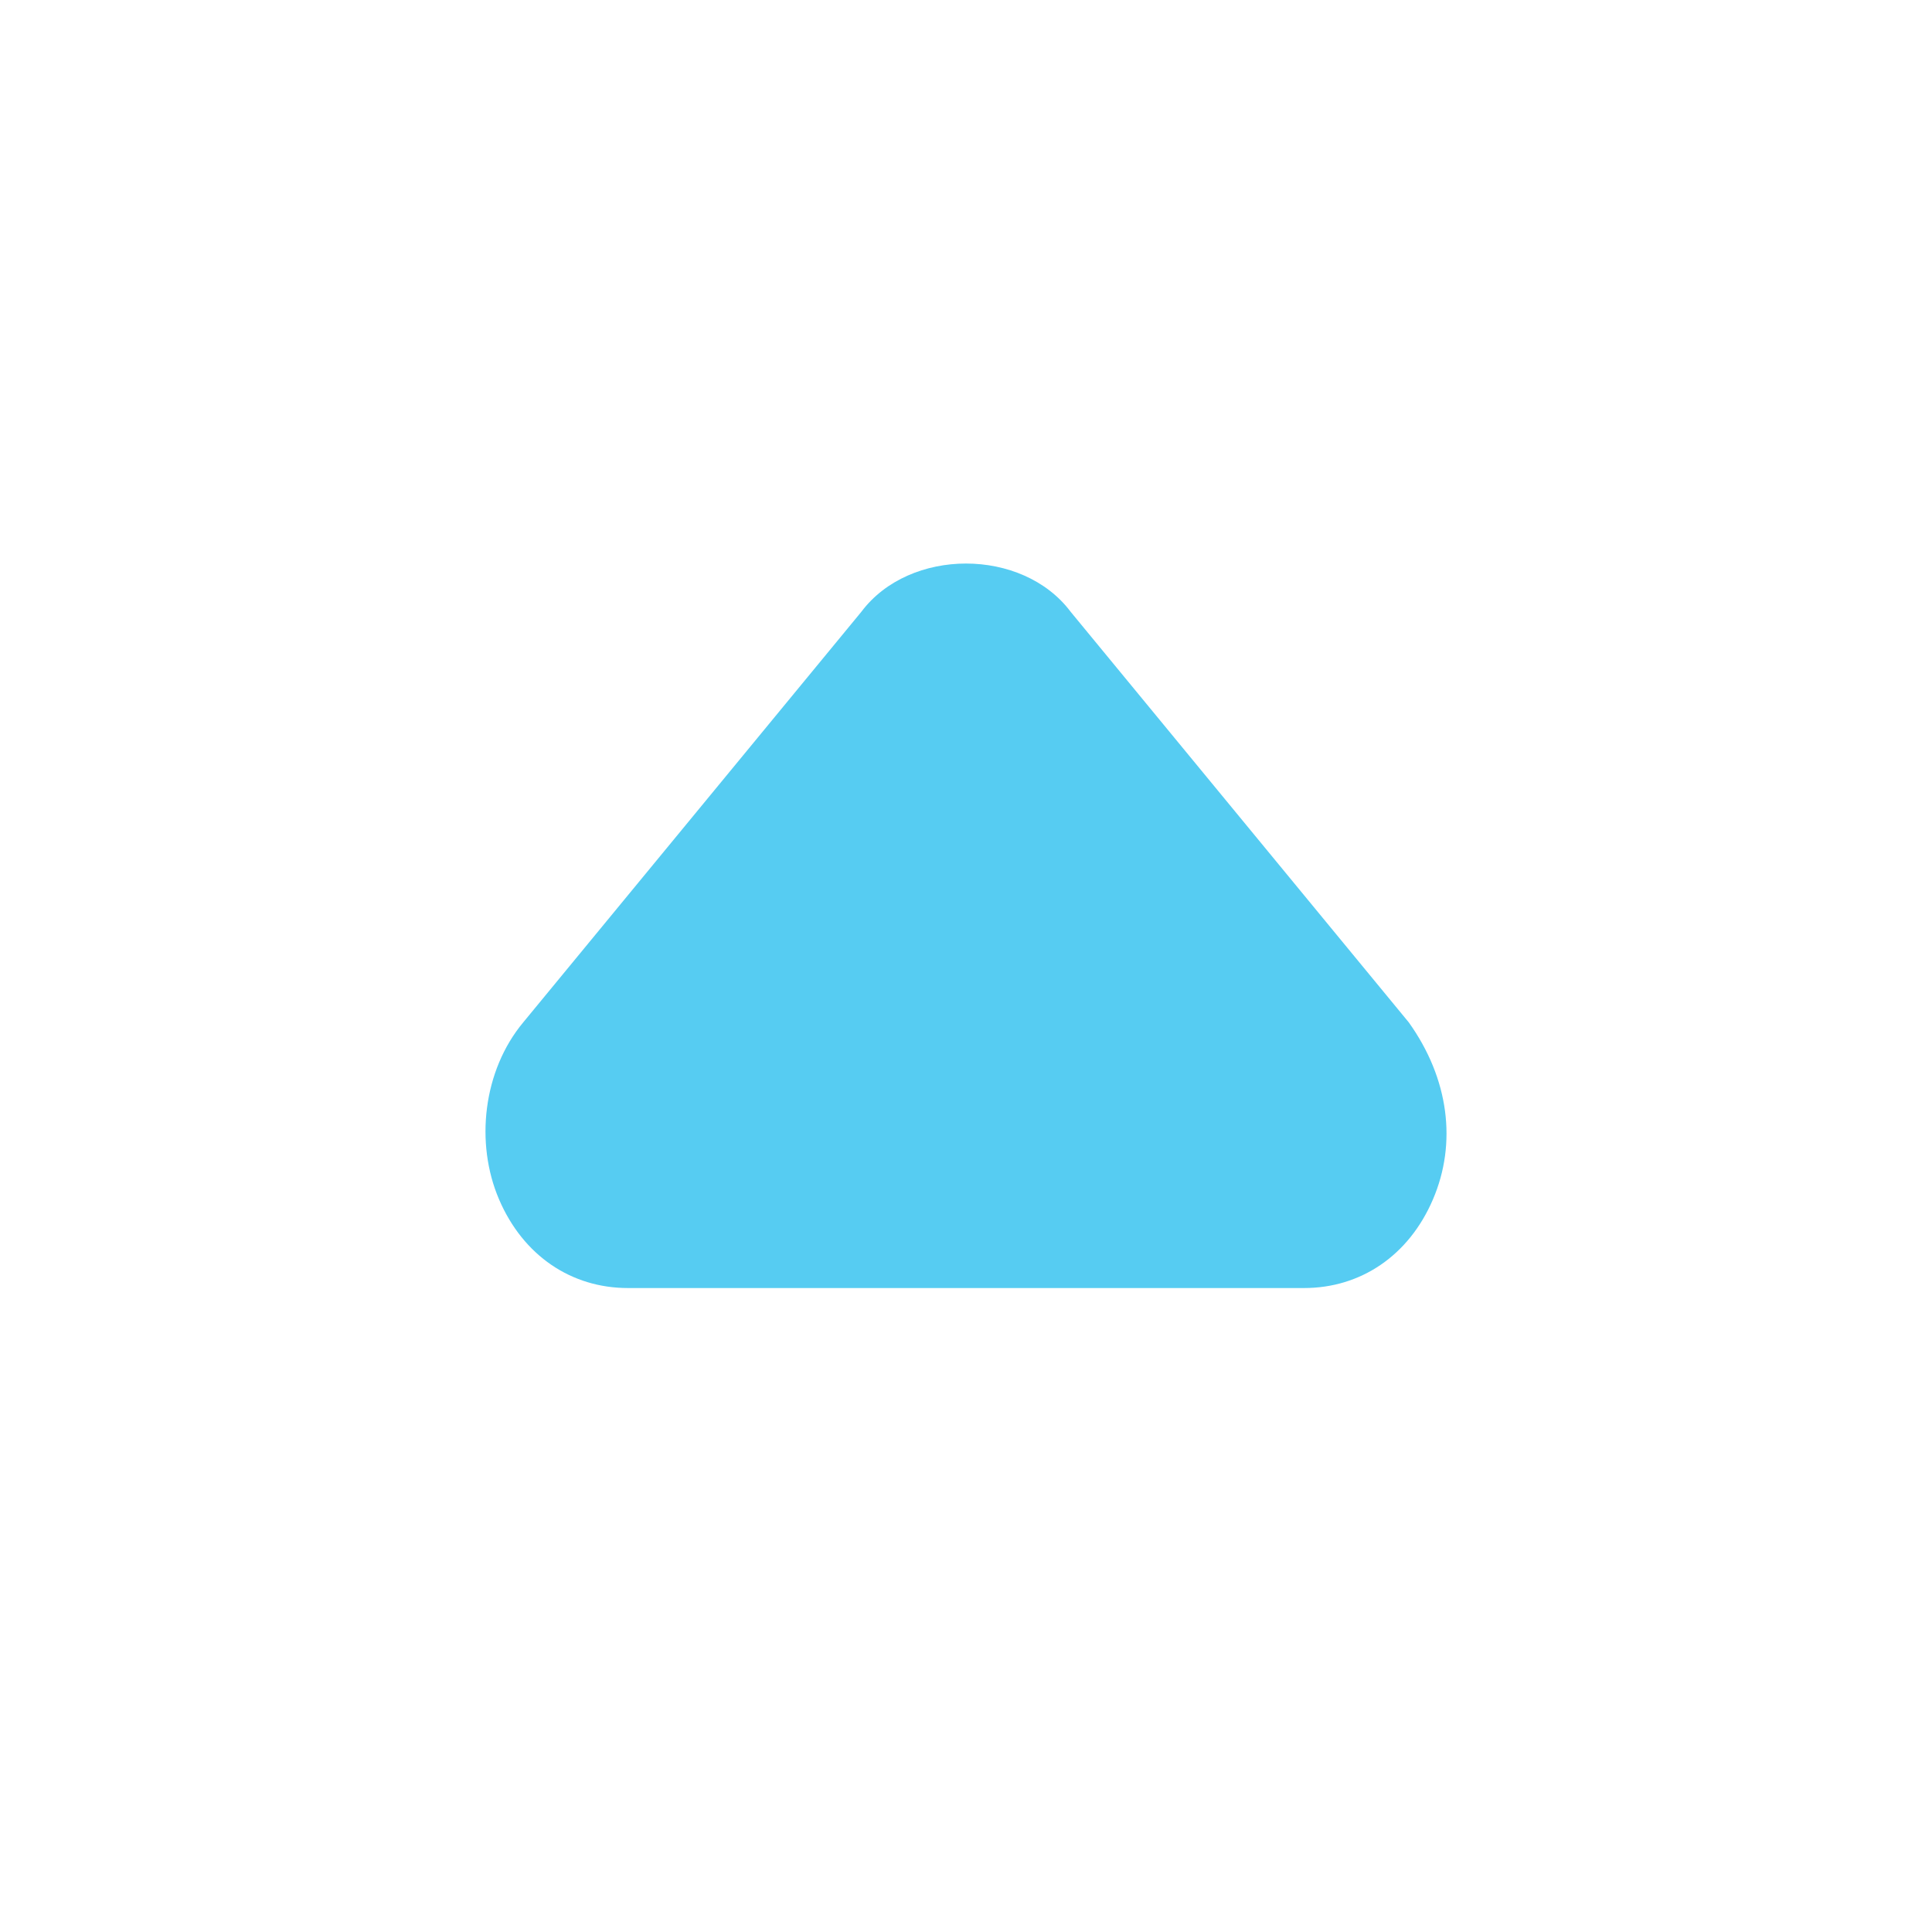 <svg width="16" height="16" viewBox="0 0 16 16" fill="none" xmlns="http://www.w3.org/2000/svg">
<path d="M8 4.667C8.333 4.667 8.667 4.8 8.867 5.067L11.667 8.467C12 8.933 12.067 9.467 11.867 9.933C11.667 10.4 11.267 10.667 10.8 10.667L5.2 10.667C4.733 10.667 4.333 10.4 4.133 9.933C3.933 9.467 4 8.867 4.333 8.467L7.133 5.067C7.333 4.8 7.667 4.667 8 4.667Z" fill="#56CCF2"/>
</svg>
